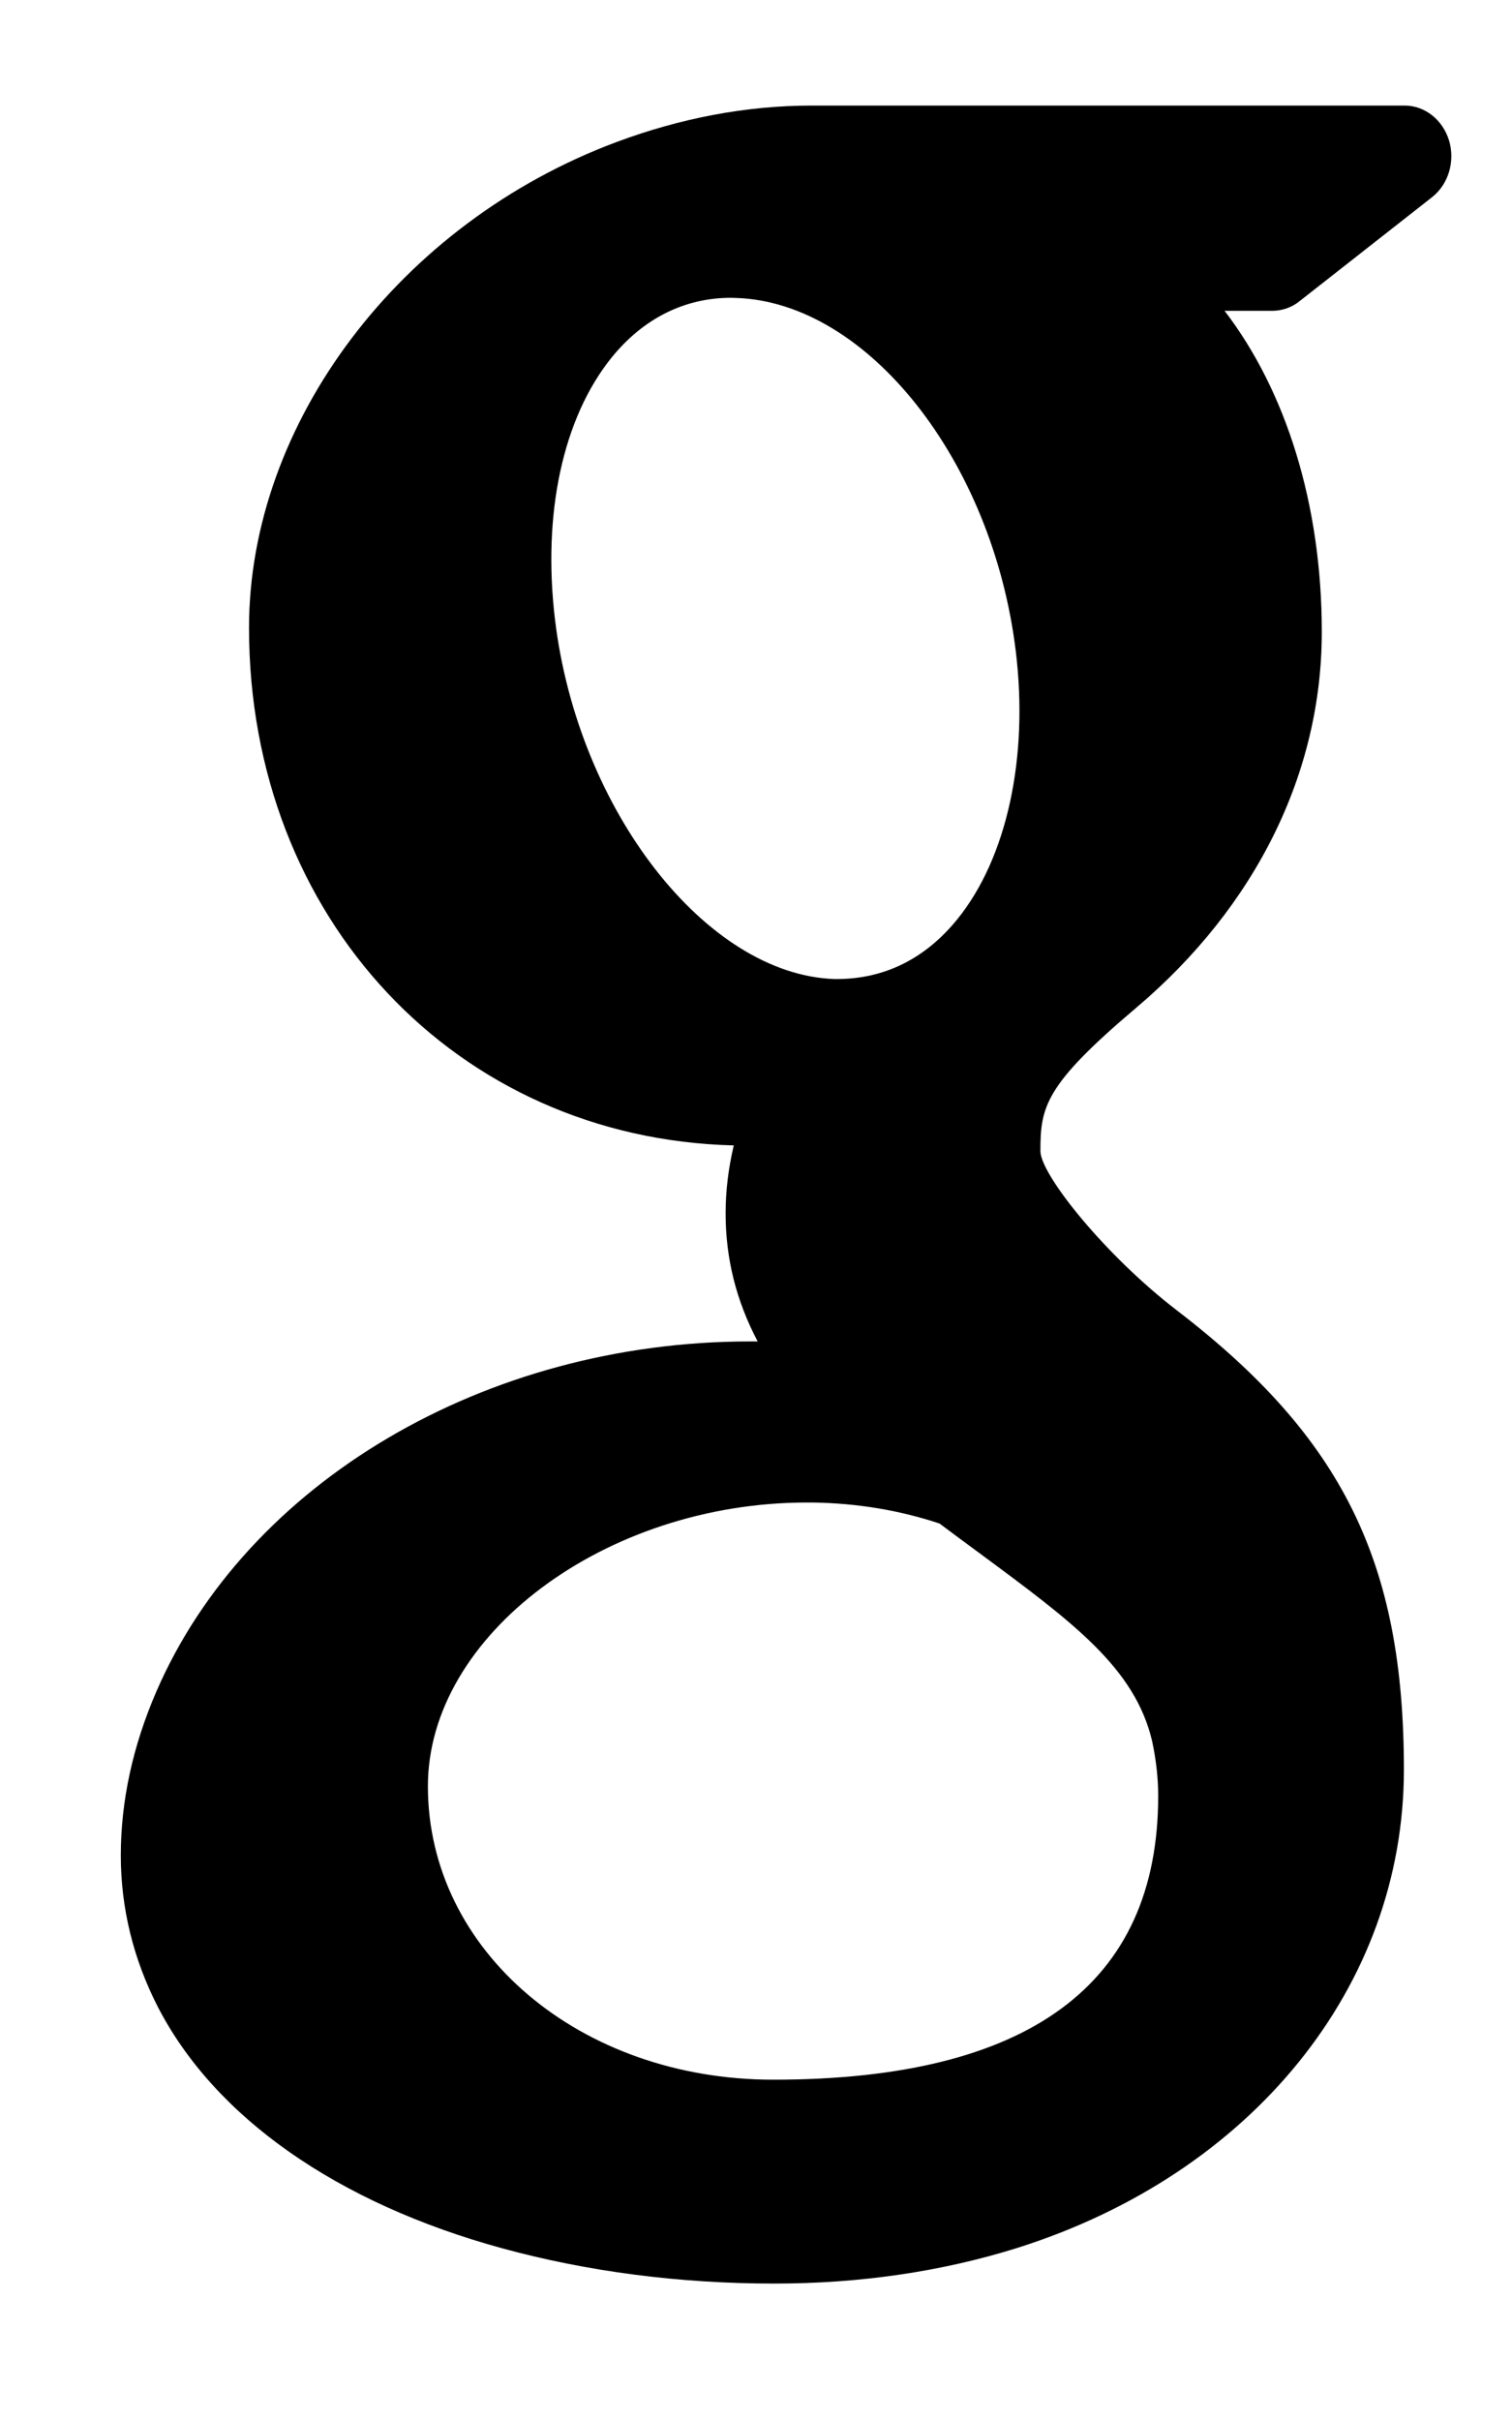 <svg width="10" height="16" viewBox="0 0 10 16" fill="none" xmlns="http://www.w3.org/2000/svg">
    <path fill-rule="evenodd" clip-rule="evenodd" d="M7.784 8.664C7.315 8.304 6.889 7.776 6.881 7.614C6.881 7.319 6.906 7.177 7.517 6.661C8.307 5.991 8.742 5.109 8.742 4.178C8.742 3.333 8.504 2.583 8.099 2.055H8.413C8.478 2.055 8.542 2.034 8.594 1.992L9.471 1.304C9.579 1.219 9.625 1.068 9.584 0.93C9.542 0.792 9.424 0.698 9.29 0.698H5.368C4.939 0.698 4.503 0.78 4.075 0.94C2.646 1.474 1.647 2.795 1.647 4.151C1.647 6.071 3.019 7.527 4.853 7.573C4.817 7.725 4.799 7.875 4.799 8.022C4.799 8.318 4.868 8.598 5.011 8.869H4.96C3.212 8.869 1.634 9.799 1.034 11.184C0.878 11.544 0.799 11.908 0.799 12.267C0.799 12.616 0.882 12.953 1.044 13.269C1.421 13.999 2.229 14.566 3.322 14.865C3.886 15.019 4.493 15.098 5.122 15.098C5.688 15.098 6.227 15.019 6.726 14.863C8.28 14.373 9.285 13.133 9.285 11.7C9.285 10.326 8.877 9.503 7.784 8.664ZM2.83 11.81C2.83 10.811 4.002 9.934 5.337 9.934H5.373C5.663 9.938 5.947 9.984 6.214 10.073C6.299 10.137 6.382 10.198 6.462 10.257L6.479 10.269L6.481 10.271C7.098 10.727 7.506 11.028 7.62 11.512C7.646 11.634 7.66 11.756 7.66 11.874C7.66 13.119 6.804 13.75 5.114 13.75C3.834 13.75 2.83 12.898 2.83 11.81ZM4.834 1.969C4.527 1.969 4.254 2.106 4.045 2.364C3.723 2.763 3.586 3.396 3.671 4.099C3.823 5.357 4.67 6.444 5.519 6.473H5.533H5.534C5.853 6.473 6.122 6.336 6.332 6.077C6.659 5.673 6.804 5.01 6.718 4.305C6.565 3.045 5.736 1.998 4.869 1.97L4.834 1.969Z" fill="black"/>
</svg>

